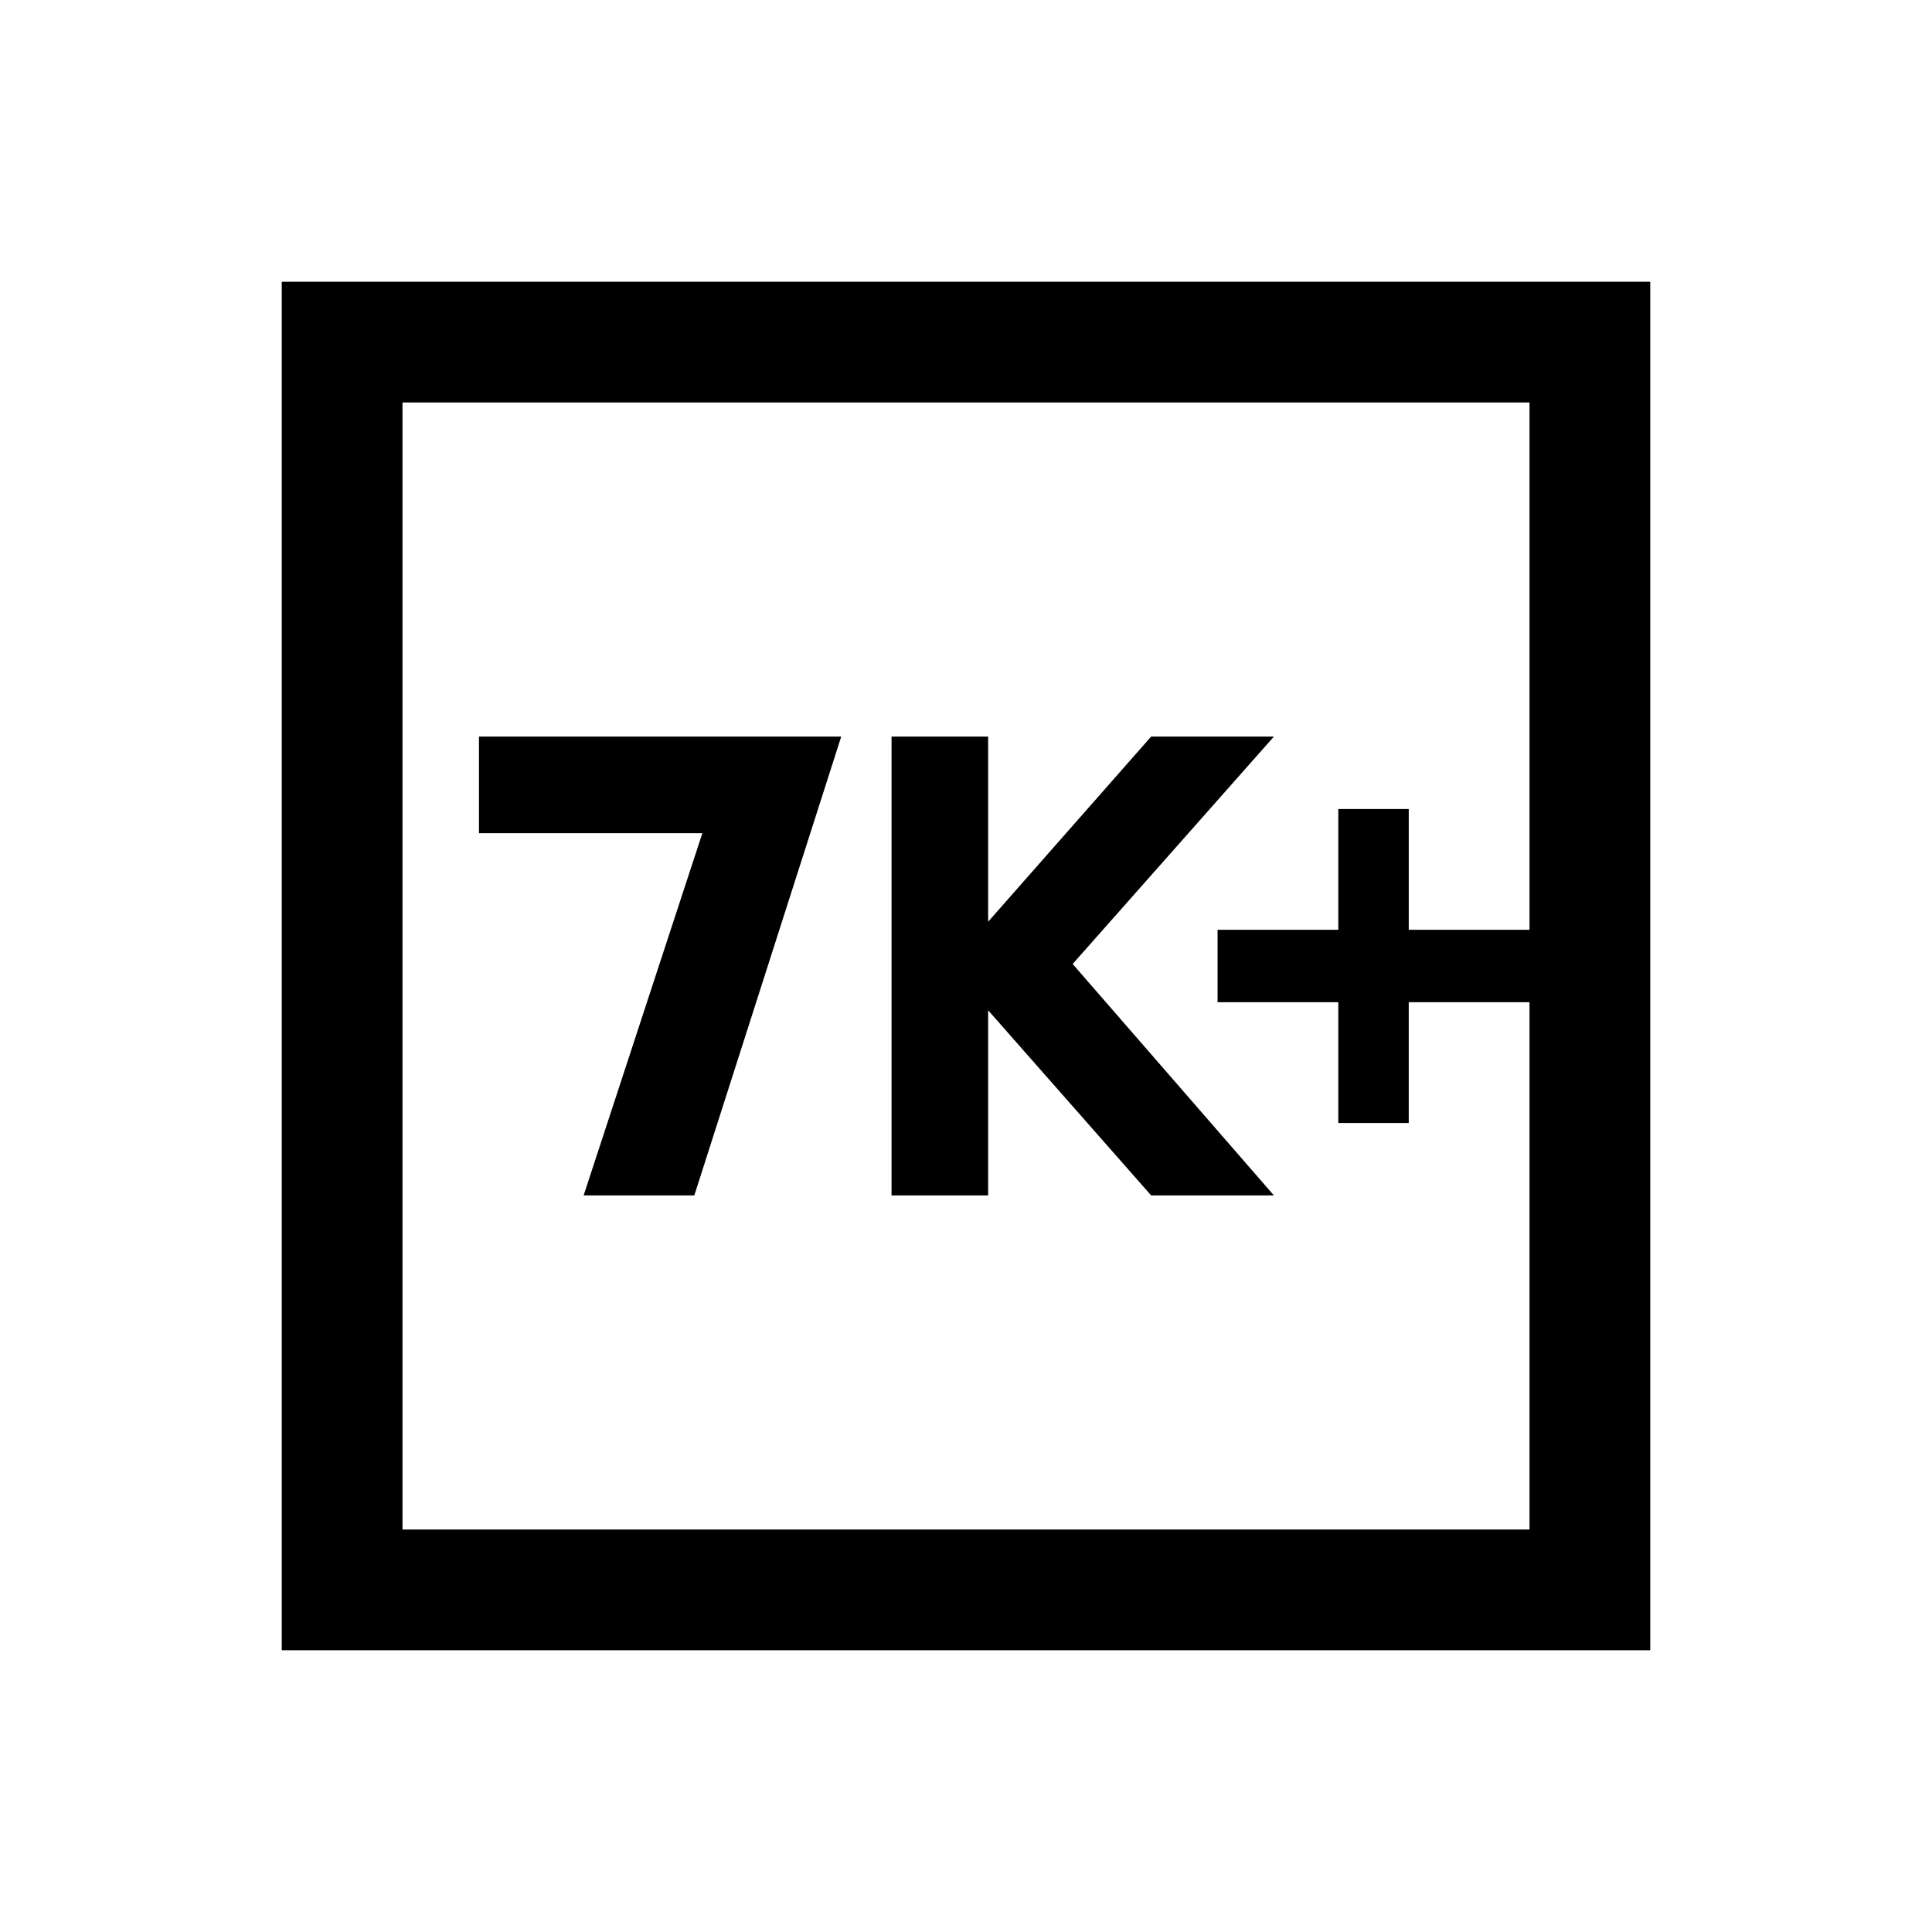 <svg xmlns="http://www.w3.org/2000/svg" viewBox="0 0 24 24"><path d="M16.625 13.95h.875v-1.5H19v-.9h-1.5v-1.5h-.875v1.5h-1.5v.9h1.5Zm-5.55.9h1.2v-2.3l2.025 2.3h1.525l-2.5-2.875 2.5-2.825H14.3l-2.025 2.3v-2.3h-1.2Zm-3.825 0h1.375l1.825-5.7h-4.5v1.2h2.775ZM3.5 20.5v-17h17v17ZM5 19h14V5H5Zm0 0V5v14Z"/></svg>
